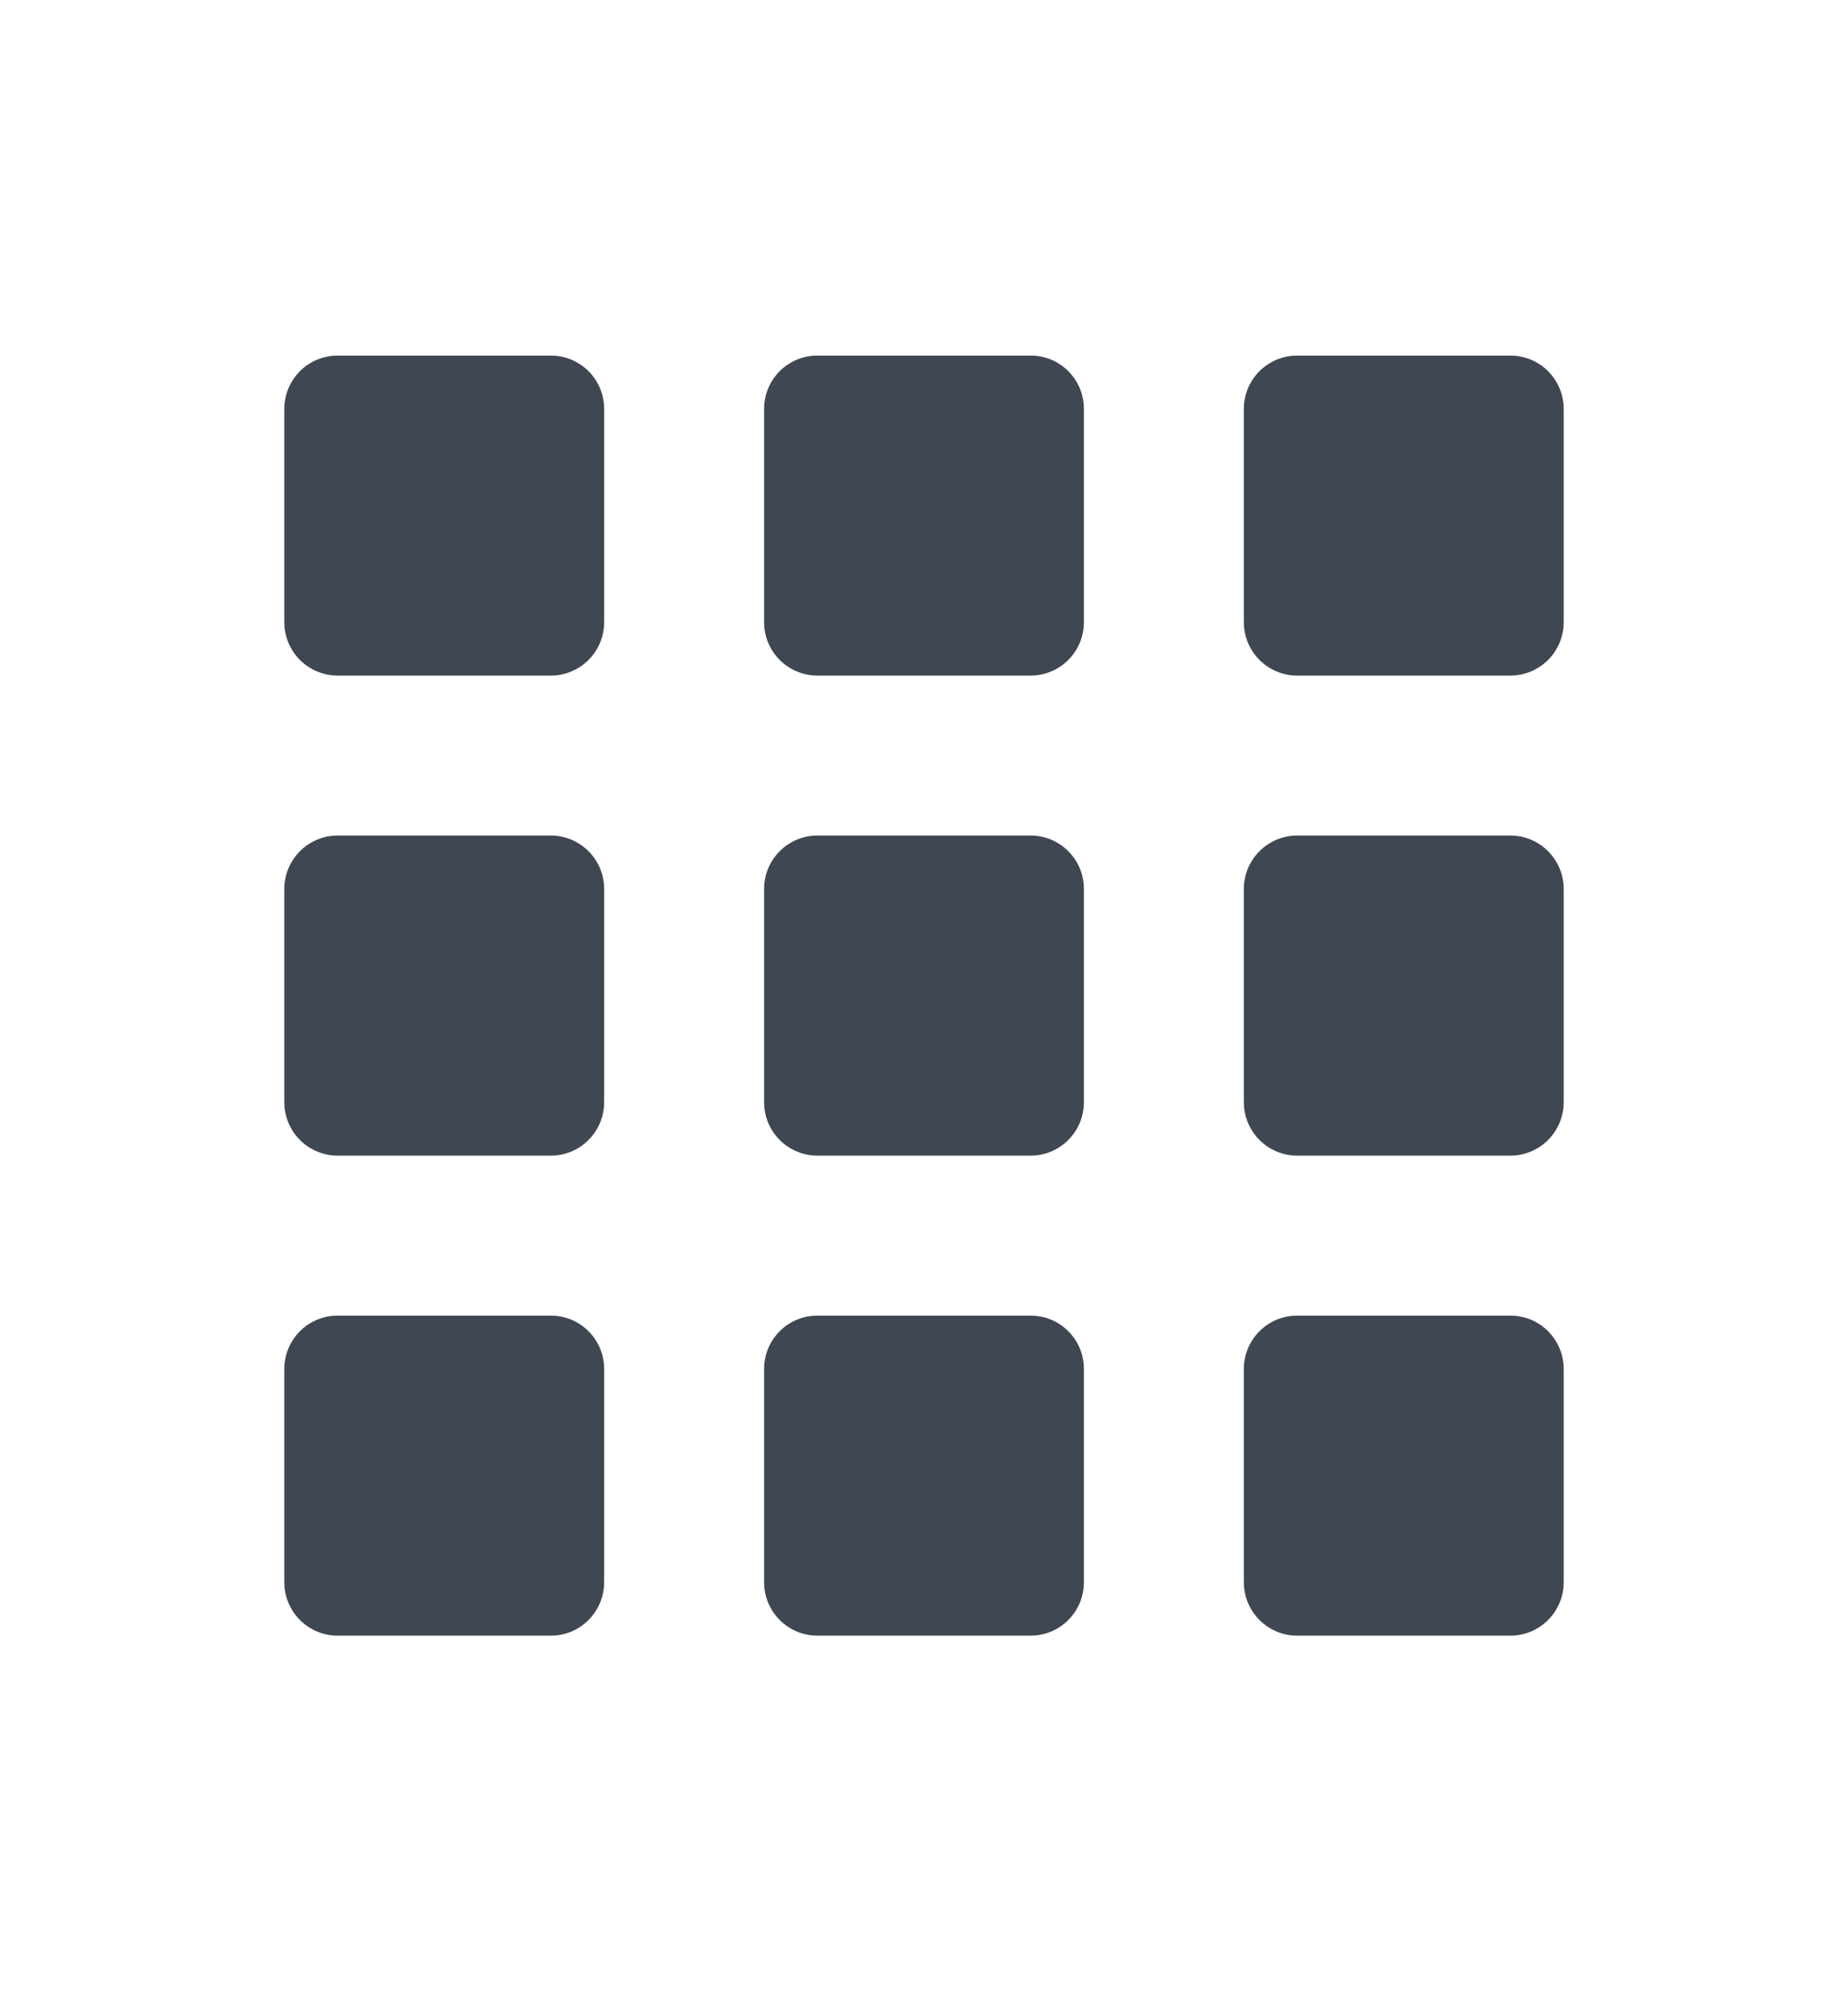   <svg
                xmlns="http://www.w3.org/2000/svg"
                width="26"
                height="28"
                viewBox="0 0 26 28"
                fill="none"
              >
                <path
                  d="M7.75 5H4.75C4.551 5 4.36 5.079 4.22 5.219C4.079 5.36 4 5.551 4 5.75V8.75C4 8.948 4.079 9.139 4.22 9.28C4.36 9.42 4.551 9.5 4.75 9.5H7.75C7.949 9.5 8.14 9.42 8.28 9.28C8.421 9.139 8.5 8.948 8.5 8.75V5.75C8.5 5.551 8.421 5.36 8.28 5.219C8.14 5.079 7.949 5 7.75 5ZM7.75 11.749H4.75C4.551 11.749 4.36 11.829 4.22 11.969C4.079 12.11 4 12.301 4 12.499V15.499C4 15.698 4.079 15.889 4.22 16.03C4.36 16.171 4.551 16.25 4.75 16.25H7.75C7.949 16.25 8.14 16.171 8.28 16.03C8.421 15.889 8.5 15.698 8.5 15.499V12.499C8.5 12.301 8.421 12.11 8.28 11.969C8.14 11.829 7.949 11.749 7.75 11.749ZM7.75 18.5H4.75C4.551 18.5 4.36 18.578 4.22 18.719C4.079 18.86 4 19.051 4 19.25V22.25C4 22.448 4.079 22.639 4.22 22.78C4.36 22.921 4.551 23 4.75 23H7.75C7.949 23 8.14 22.921 8.28 22.78C8.421 22.639 8.5 22.448 8.5 22.25V19.25C8.5 19.051 8.421 18.86 8.28 18.719C8.14 18.578 7.949 18.5 7.75 18.5ZM14.5 5H11.5C11.301 5 11.11 5.079 10.97 5.219C10.829 5.36 10.75 5.551 10.75 5.75V8.75C10.75 8.948 10.829 9.139 10.97 9.28C11.11 9.42 11.301 9.5 11.5 9.5H14.5C14.699 9.5 14.89 9.42 15.03 9.28C15.171 9.139 15.25 8.948 15.25 8.75V5.75C15.25 5.551 15.171 5.36 15.03 5.219C14.89 5.079 14.699 5 14.5 5ZM14.5 11.749H11.5C11.301 11.749 11.11 11.829 10.97 11.969C10.829 12.11 10.75 12.301 10.75 12.499V15.499C10.75 15.698 10.829 15.889 10.97 16.03C11.11 16.171 11.301 16.25 11.5 16.25H14.5C14.699 16.25 14.89 16.171 15.03 16.03C15.171 15.889 15.25 15.698 15.25 15.499V12.499C15.25 12.301 15.171 12.11 15.03 11.969C14.89 11.829 14.699 11.749 14.5 11.749ZM14.5 18.5H11.5C11.301 18.5 11.11 18.578 10.97 18.719C10.829 18.86 10.75 19.051 10.75 19.25V22.25C10.75 22.448 10.829 22.639 10.97 22.78C11.11 22.921 11.301 23 11.5 23H14.5C14.699 23 14.89 22.921 15.03 22.78C15.171 22.639 15.25 22.448 15.25 22.25V19.25C15.25 19.051 15.171 18.86 15.03 18.719C14.89 18.578 14.699 18.5 14.5 18.5ZM21.25 5H18.25C18.051 5 17.86 5.079 17.72 5.219C17.579 5.36 17.5 5.551 17.5 5.75V8.75C17.5 8.948 17.579 9.139 17.72 9.28C17.86 9.42 18.051 9.5 18.25 9.5H21.25C21.449 9.5 21.64 9.42 21.78 9.28C21.921 9.139 22 8.948 22 8.75V5.75C22 5.551 21.921 5.36 21.78 5.219C21.64 5.079 21.449 5 21.25 5ZM21.25 11.749H18.25C18.051 11.749 17.86 11.829 17.72 11.969C17.579 12.11 17.5 12.301 17.5 12.499V15.499C17.5 15.698 17.579 15.889 17.72 16.03C17.86 16.171 18.051 16.25 18.25 16.25H21.25C21.449 16.25 21.64 16.171 21.78 16.03C21.921 15.889 22 15.698 22 15.499V12.499C22 12.301 21.921 12.11 21.78 11.969C21.64 11.829 21.449 11.749 21.25 11.749ZM21.25 18.5H18.25C18.051 18.5 17.86 18.578 17.72 18.719C17.579 18.86 17.5 19.051 17.5 19.25V22.25C17.5 22.448 17.579 22.639 17.72 22.78C17.86 22.921 18.051 23 18.25 23H21.25C21.449 23 21.64 22.921 21.78 22.78C21.921 22.639 22 22.448 22 22.25V19.25C22 19.051 21.921 18.86 21.78 18.719C21.64 18.578 21.449 18.5 21.25 18.5Z"
                  fill="#3F4753"
                />
              </svg>
